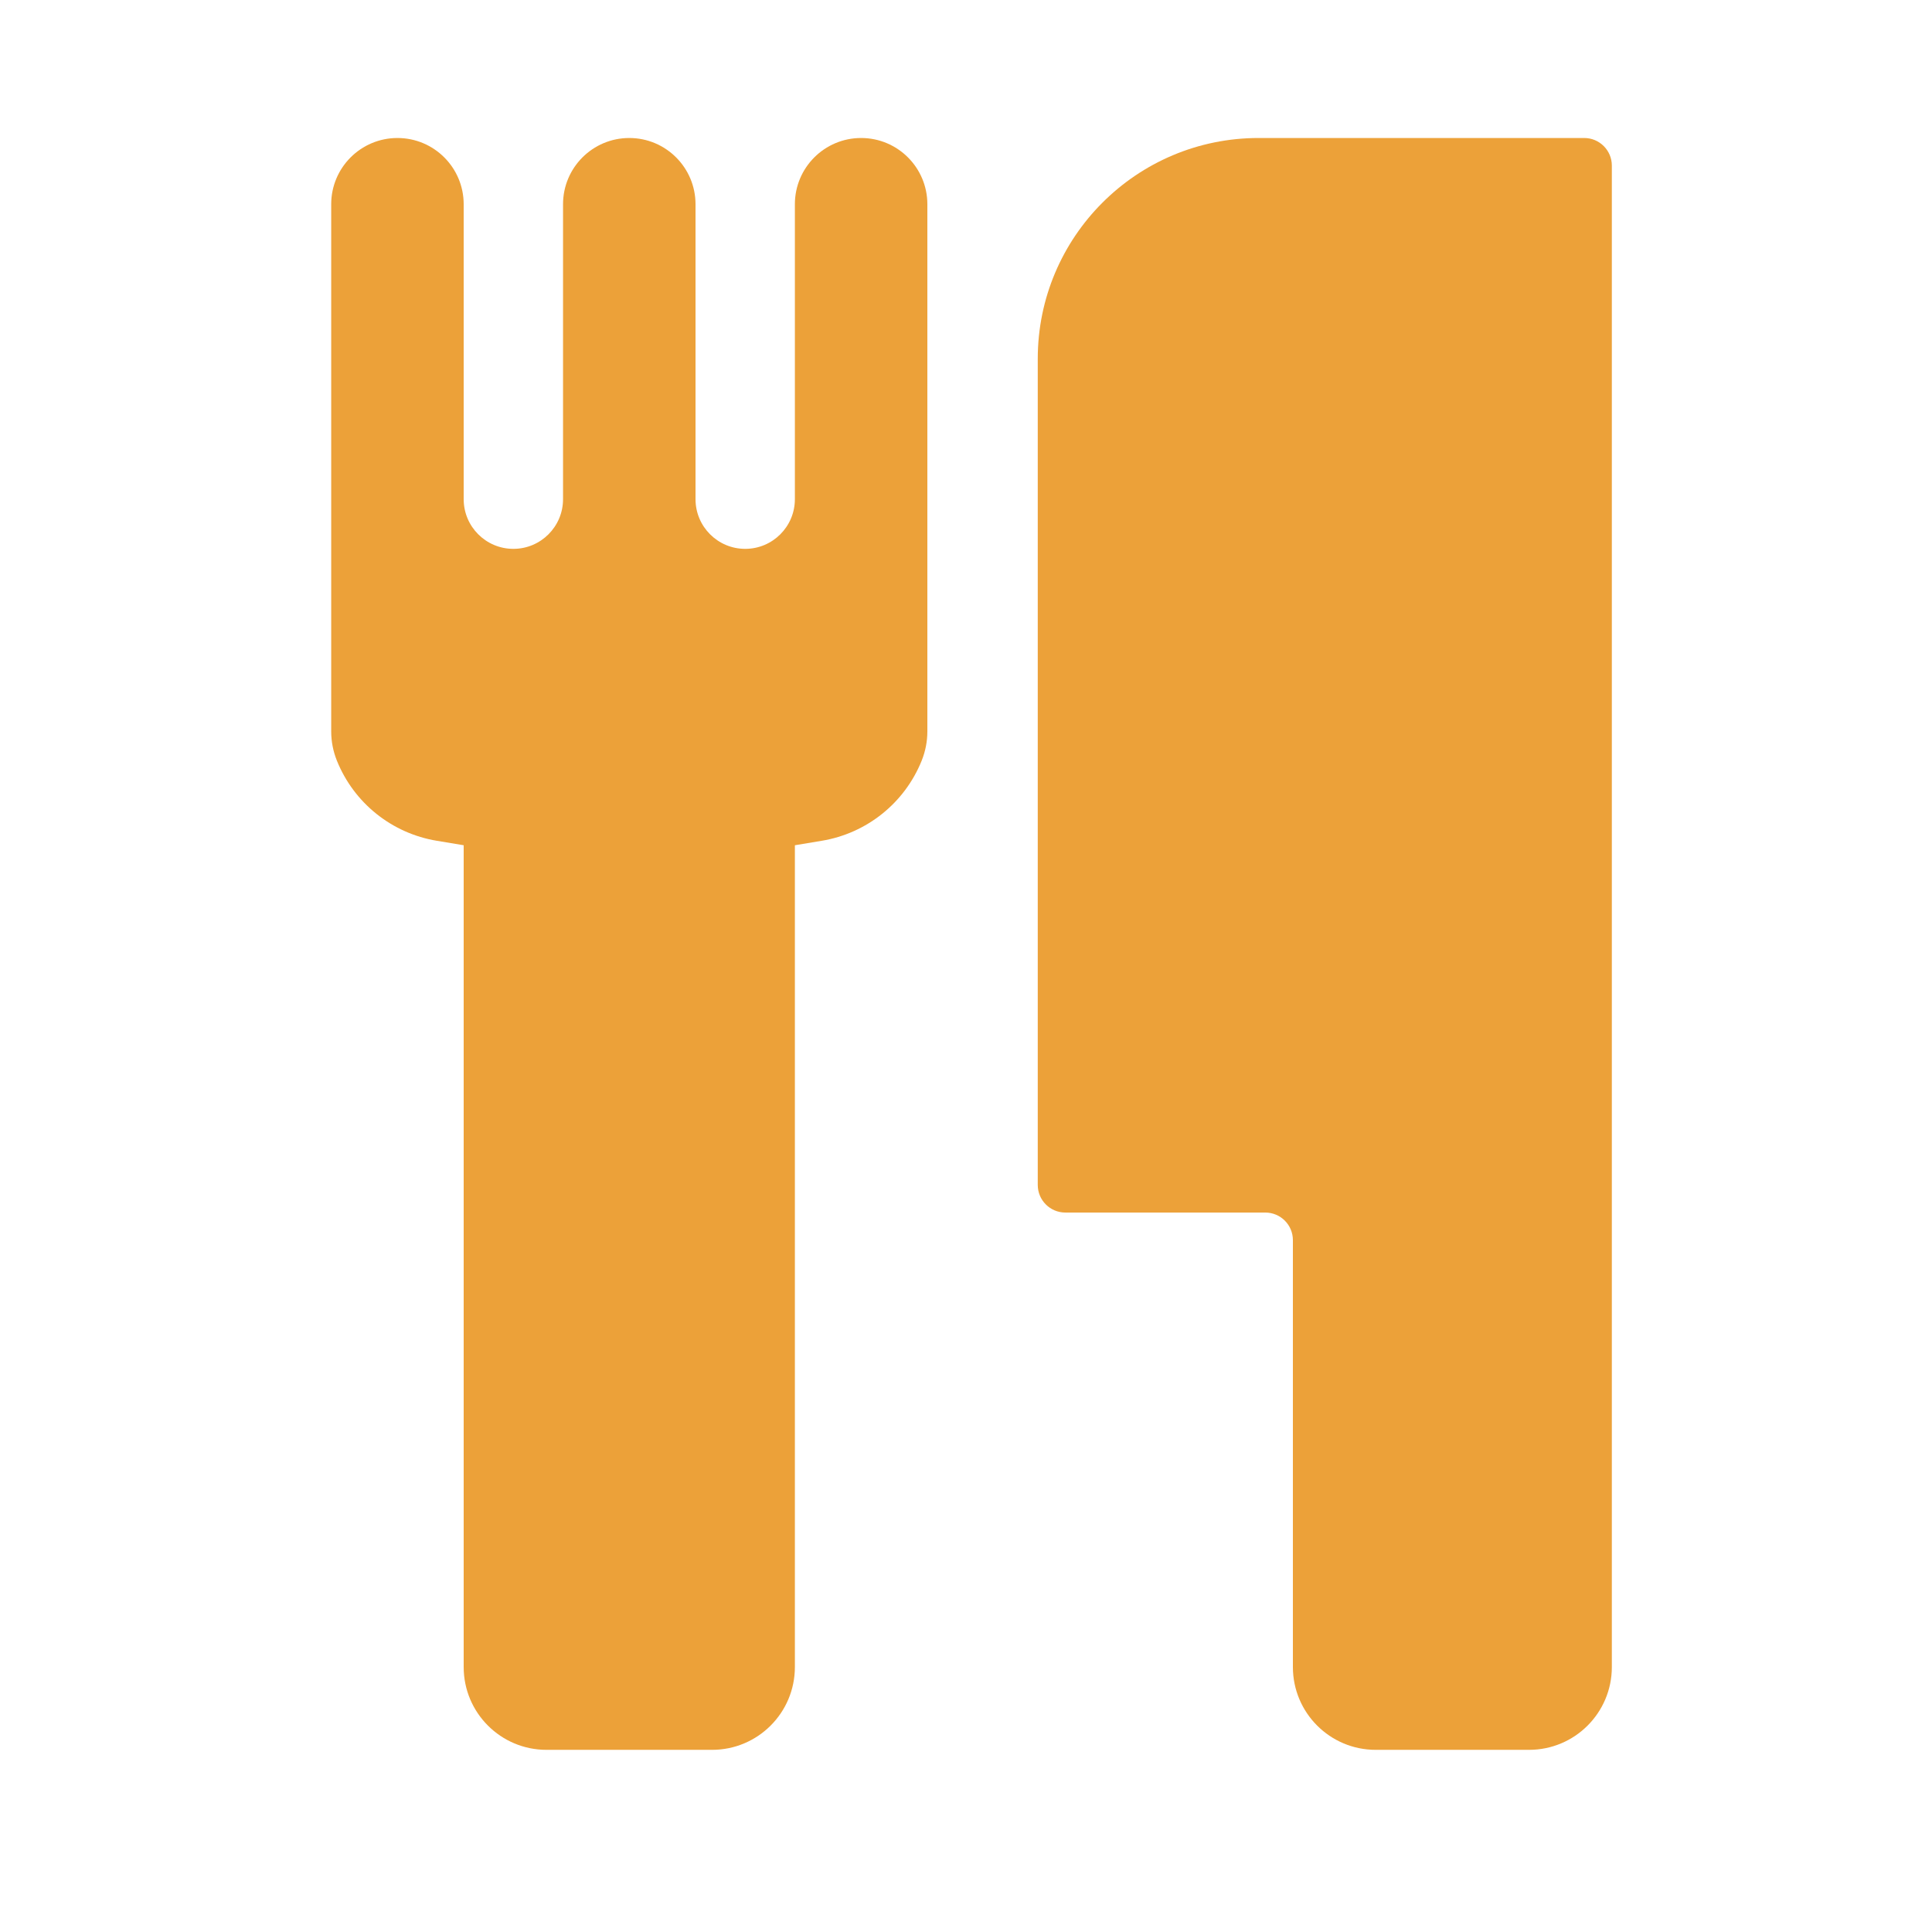 <svg width="70" height="70" viewBox="0 0 70 70" fill="none" xmlns="http://www.w3.org/2000/svg">
<g id="Logo_Pitlane">
<g id="Fork&#38;Knife">
<path id="Fork" d="M12 7.4C12 6.075 13.075 5 14.4 5C15.726 5 16.8 6.075 16.8 7.4V18.086C16.8 19.08 17.606 19.886 18.6 19.886C19.594 19.886 20.4 19.08 20.4 18.086V7.4C20.4 6.075 21.474 5 22.8 5C24.125 5 25.2 6.075 25.2 7.4V18.086C25.2 19.08 26.006 19.886 27 19.886C27.994 19.886 28.8 19.08 28.8 18.086V7.4C28.8 6.075 29.875 5 31.2 5C32.526 5 33.6 6.075 33.6 7.4V26.498C33.6 26.862 33.53 27.222 33.394 27.56C32.777 29.093 31.405 30.193 29.774 30.463L28.8 30.625V60.4C28.8 62.057 27.457 63.4 25.8 63.4H19.8C18.143 63.4 16.8 62.057 16.8 60.4V30.625L15.826 30.463C14.195 30.193 12.823 29.093 12.206 27.56C12.07 27.222 12 26.862 12 26.498V7.4Z" fill="#ECA139"/>
<path id="Knife" d="M37.6 13C37.6 8.582 41.182 5 45.6 5H57.4C57.952 5 58.4 5.448 58.4 6V60.4C58.4 62.057 57.057 63.4 55.4 63.4H49.844C48.188 63.4 46.844 62.057 46.844 60.4V44.933C46.844 44.381 46.397 43.933 45.844 43.933H38.6C38.048 43.933 37.6 43.486 37.6 42.933V13Z" fill="#ECA139"/>
</g>
</g>
</svg>
